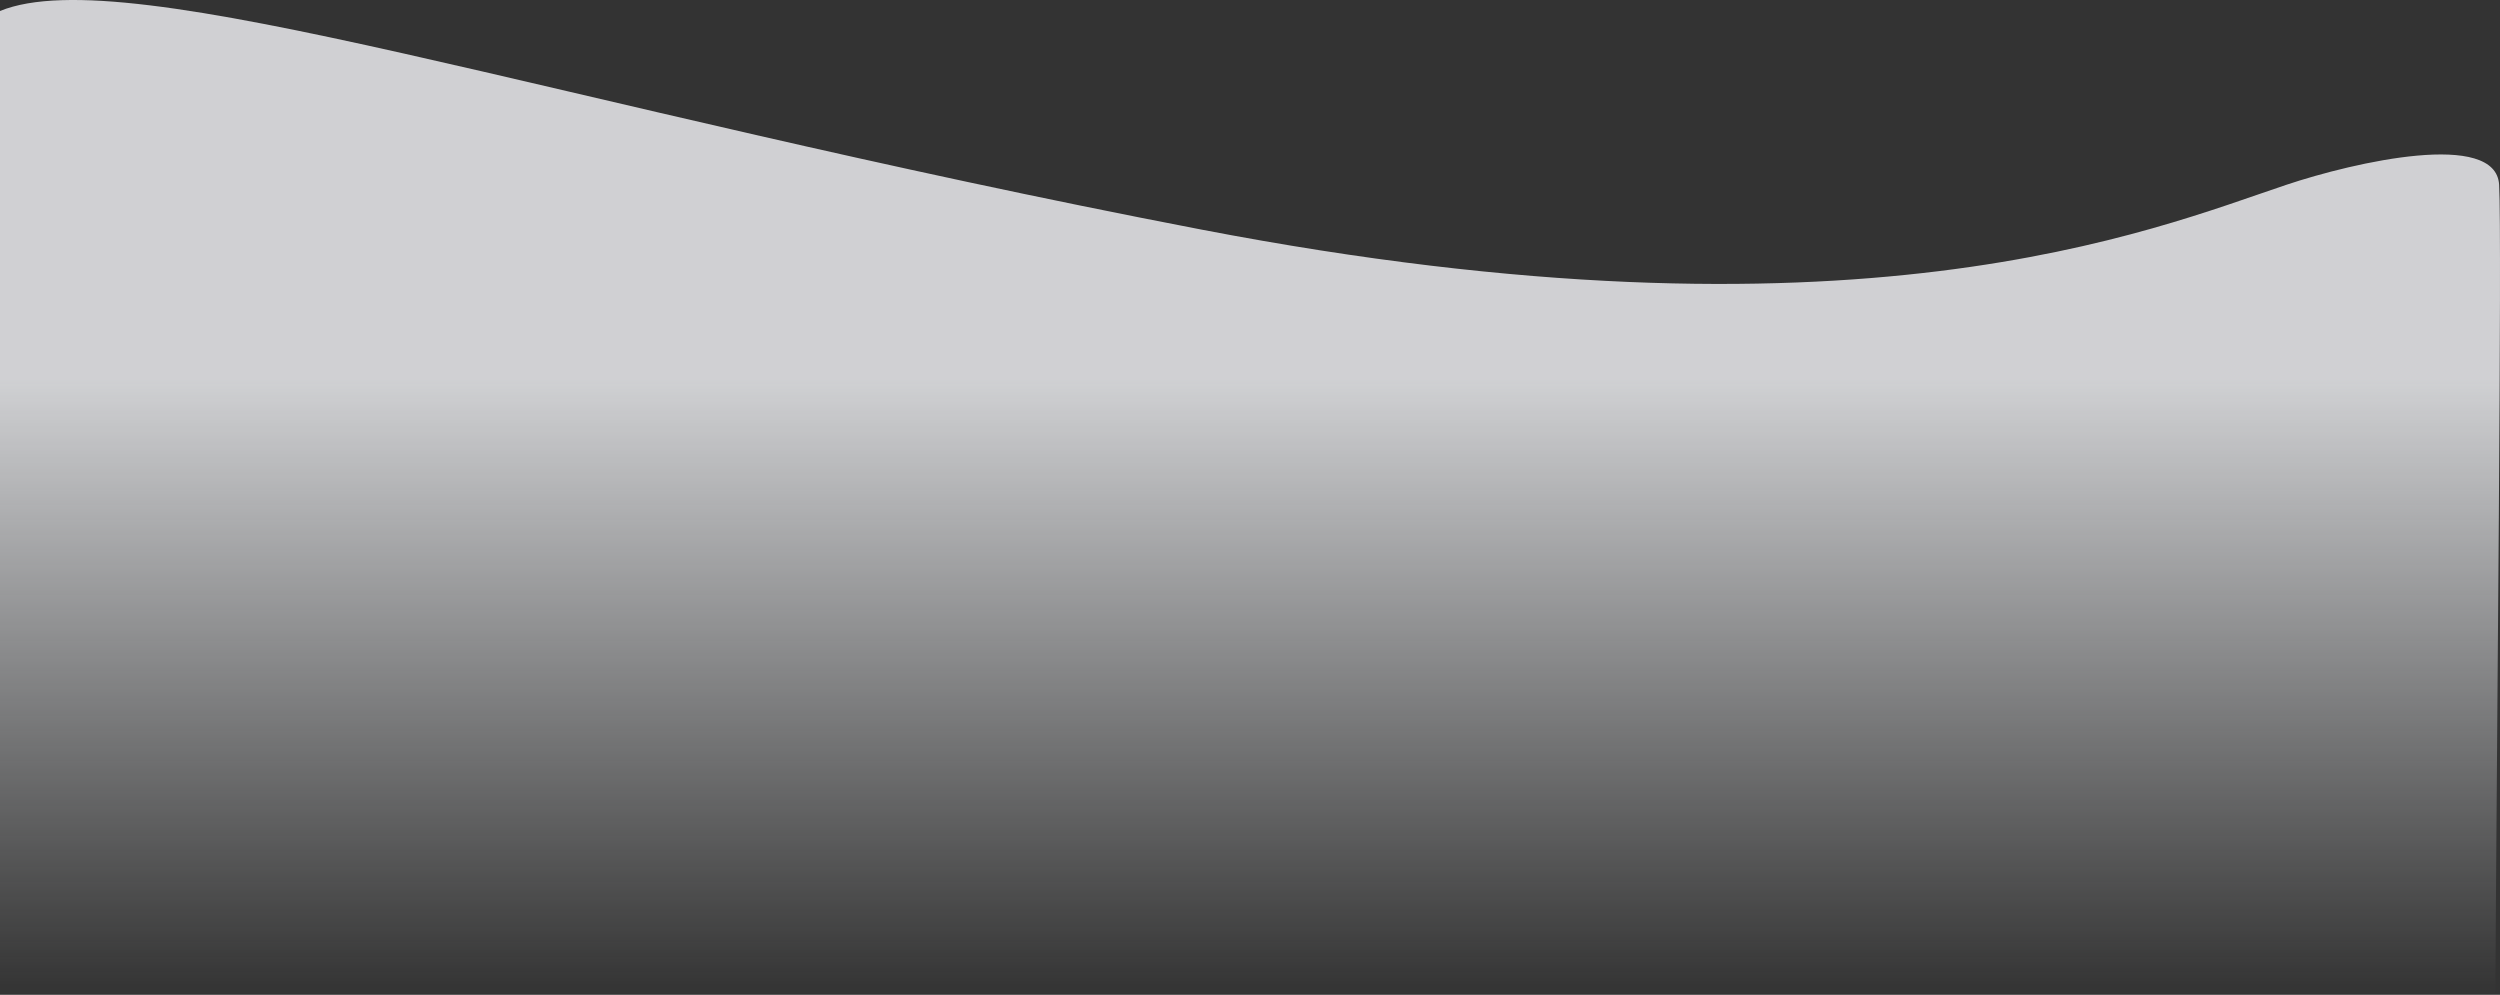 <svg width="1440" height="573" viewBox="0 0 1440 573" fill="none" xmlns="http://www.w3.org/2000/svg">
<rect x="0" y="0" width="1440" height="573" fill="#333333" stroke="none"/>
<path opacity="0.8" d="M691.993 132.234C315.434 59.786 73.765 -23.854 0 6.333V573H1437.33C1438.05 430.663 1441.22 138.08 1439.49 106.442C1437.76 74.803 1356.36 93.259 1316.95 106.442C1239.85 132.234 1068.55 204.683 691.993 132.234Z" fill="url(#paint0_linear_2:3162)"/>
<defs>
<linearGradient id="paint0_linear_2:3162" x1="720" y1="88.972" x2="720" y2="573" gradientUnits="userSpaceOnUse">
<stop offset="0.268" stop-color="#F7F8FB"/>
<stop offset="1" stop-color="#F5F7FA" stop-opacity="0"/>
</linearGradient>
</defs>
</svg>
